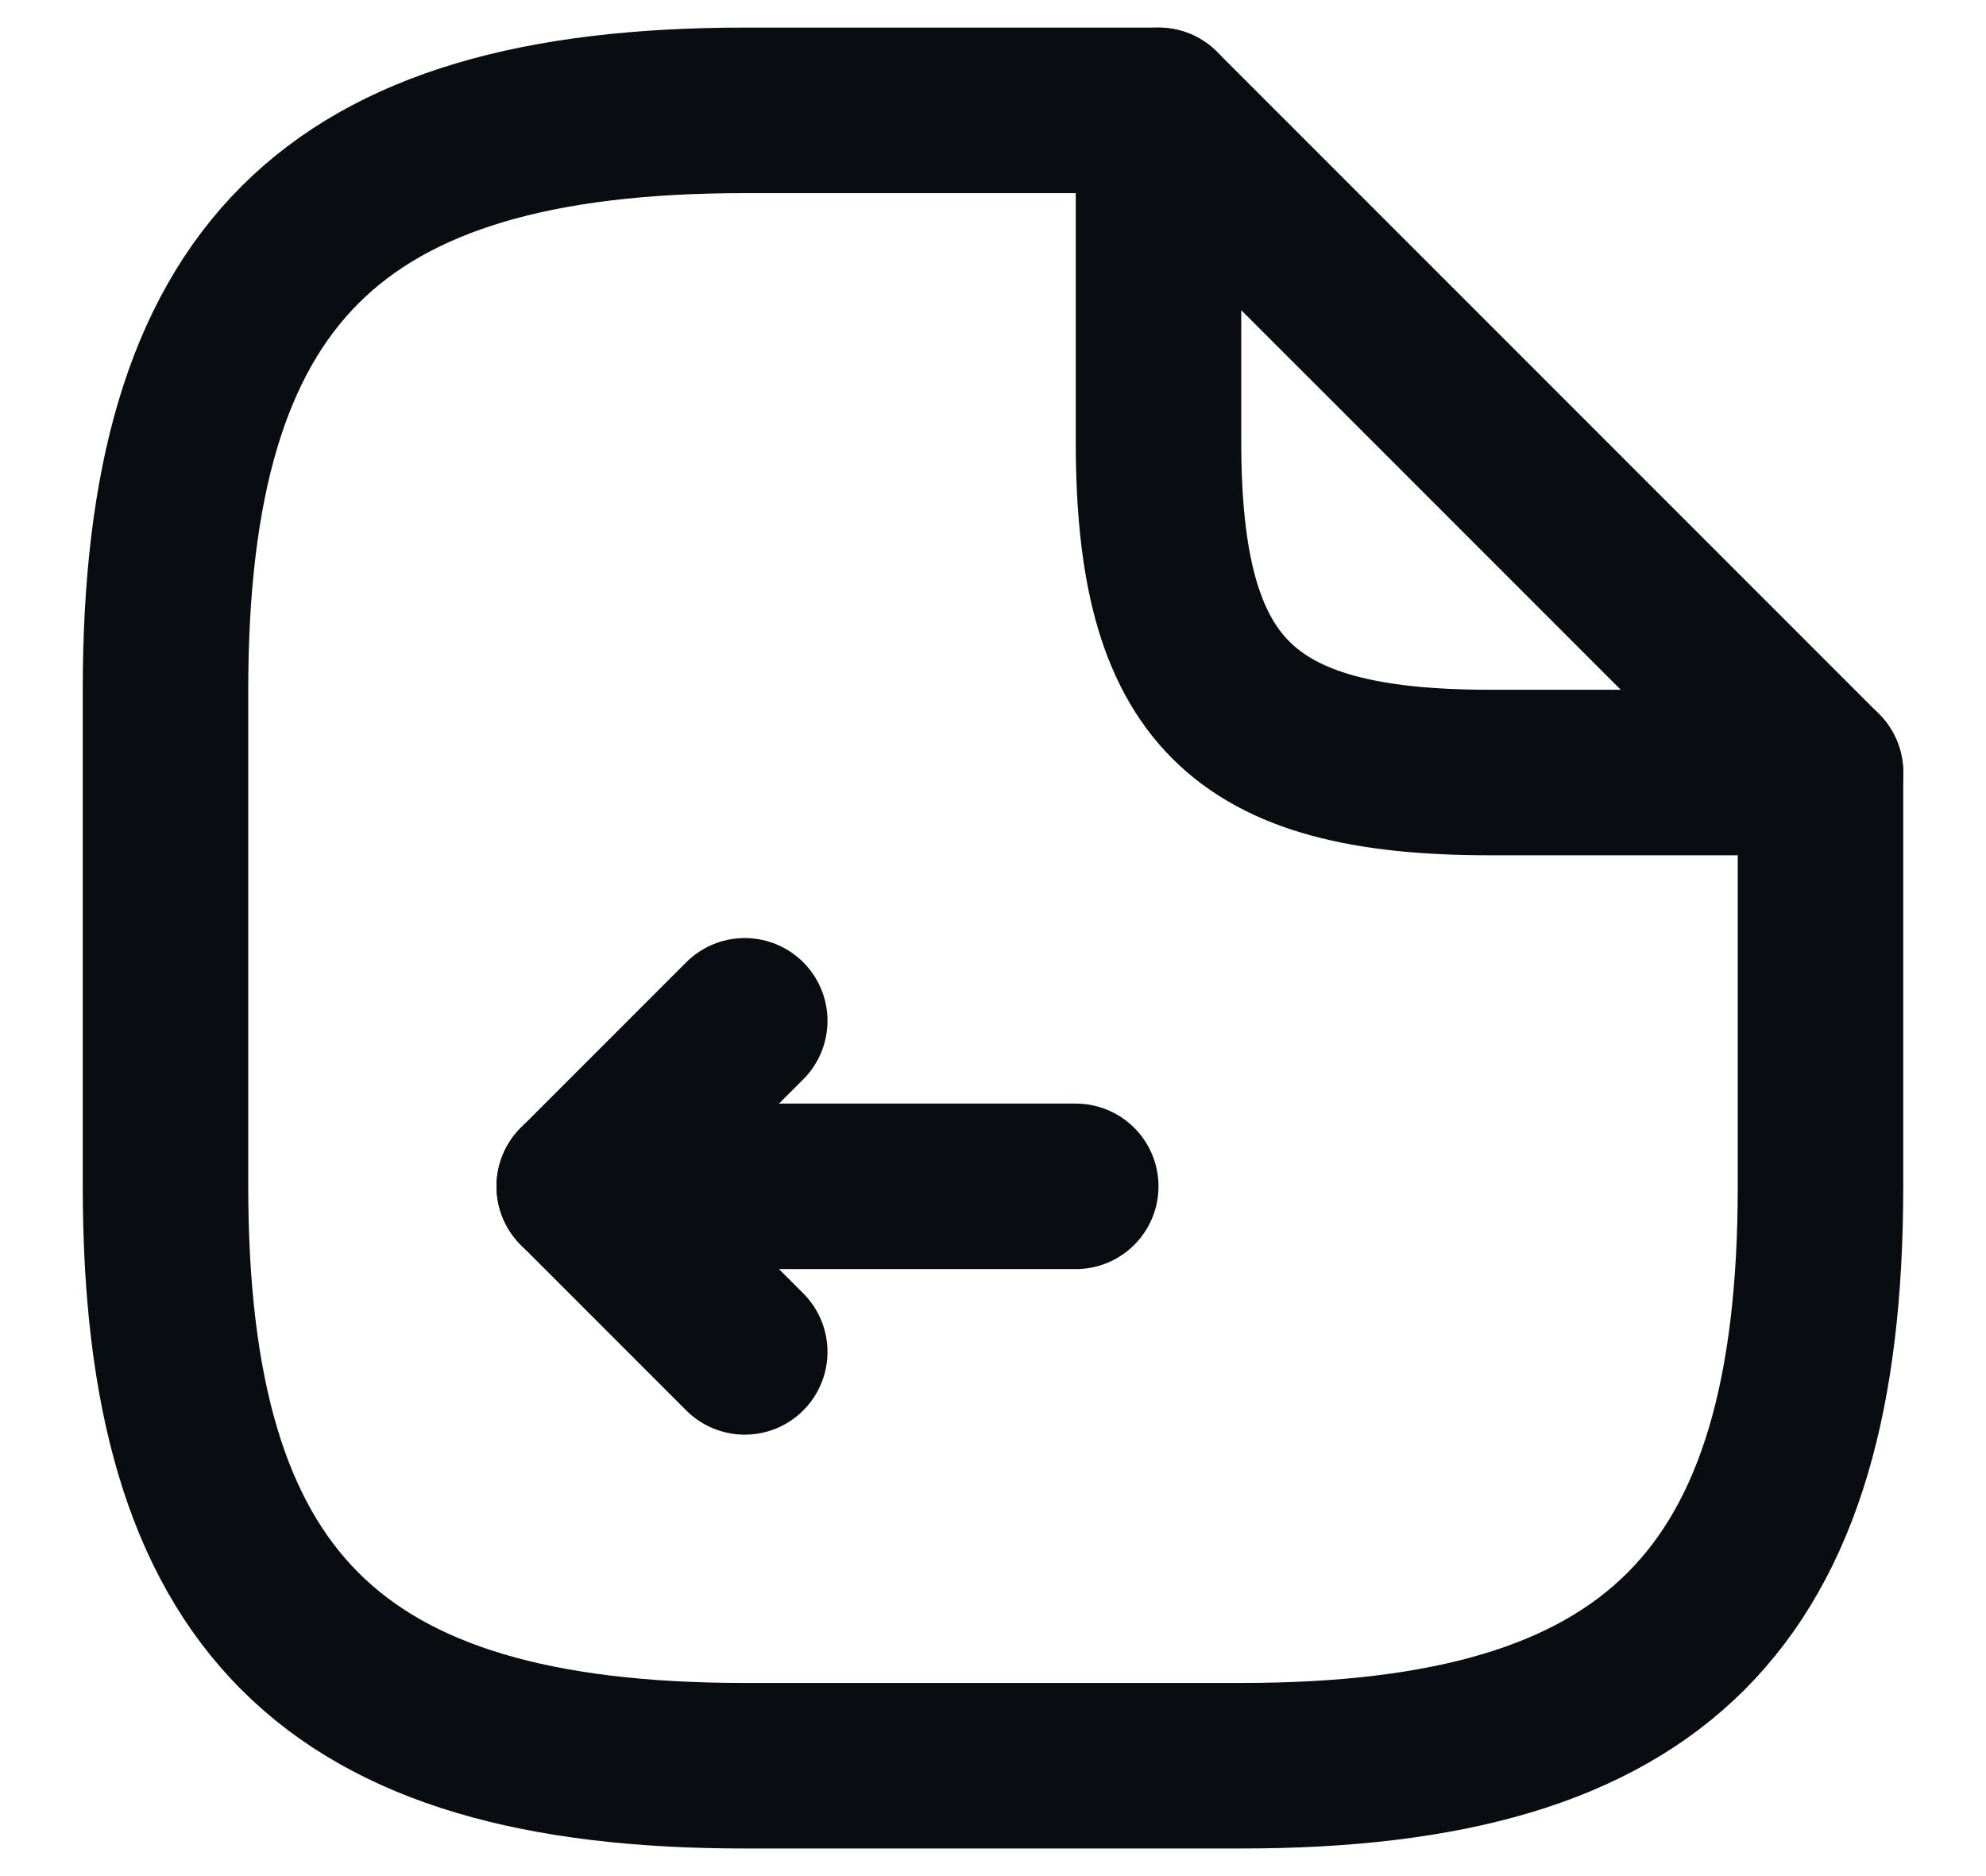 <svg width="18" height="17" viewBox="0 0 18 17" fill="none" xmlns="http://www.w3.org/2000/svg">
<path d="M9.75 10.75H5.25L6.75 12.25" stroke="#090C10" stroke-width="1.5" stroke-linecap="round" stroke-linejoin="round"/>
<path d="M5.25 10.75L6.75 9.25" stroke="#090C10" stroke-width="1.5" stroke-linecap="round" stroke-linejoin="round"/>
<path d="M16.5 7V10.75C16.5 14.5 15 16 11.25 16H6.75C3 16 1.5 14.5 1.5 10.75V6.25C1.5 2.5 3 1 6.75 1H10.5" stroke="#090C10" stroke-width="1.5" stroke-linecap="round" stroke-linejoin="round"/>
<path d="M16.5 7H13.5C11.25 7 10.5 6.25 10.5 4V1L13.5 4L16.5 7Z" stroke="#090C10" stroke-width="1.5" stroke-linecap="round" stroke-linejoin="round"/>
</svg>
